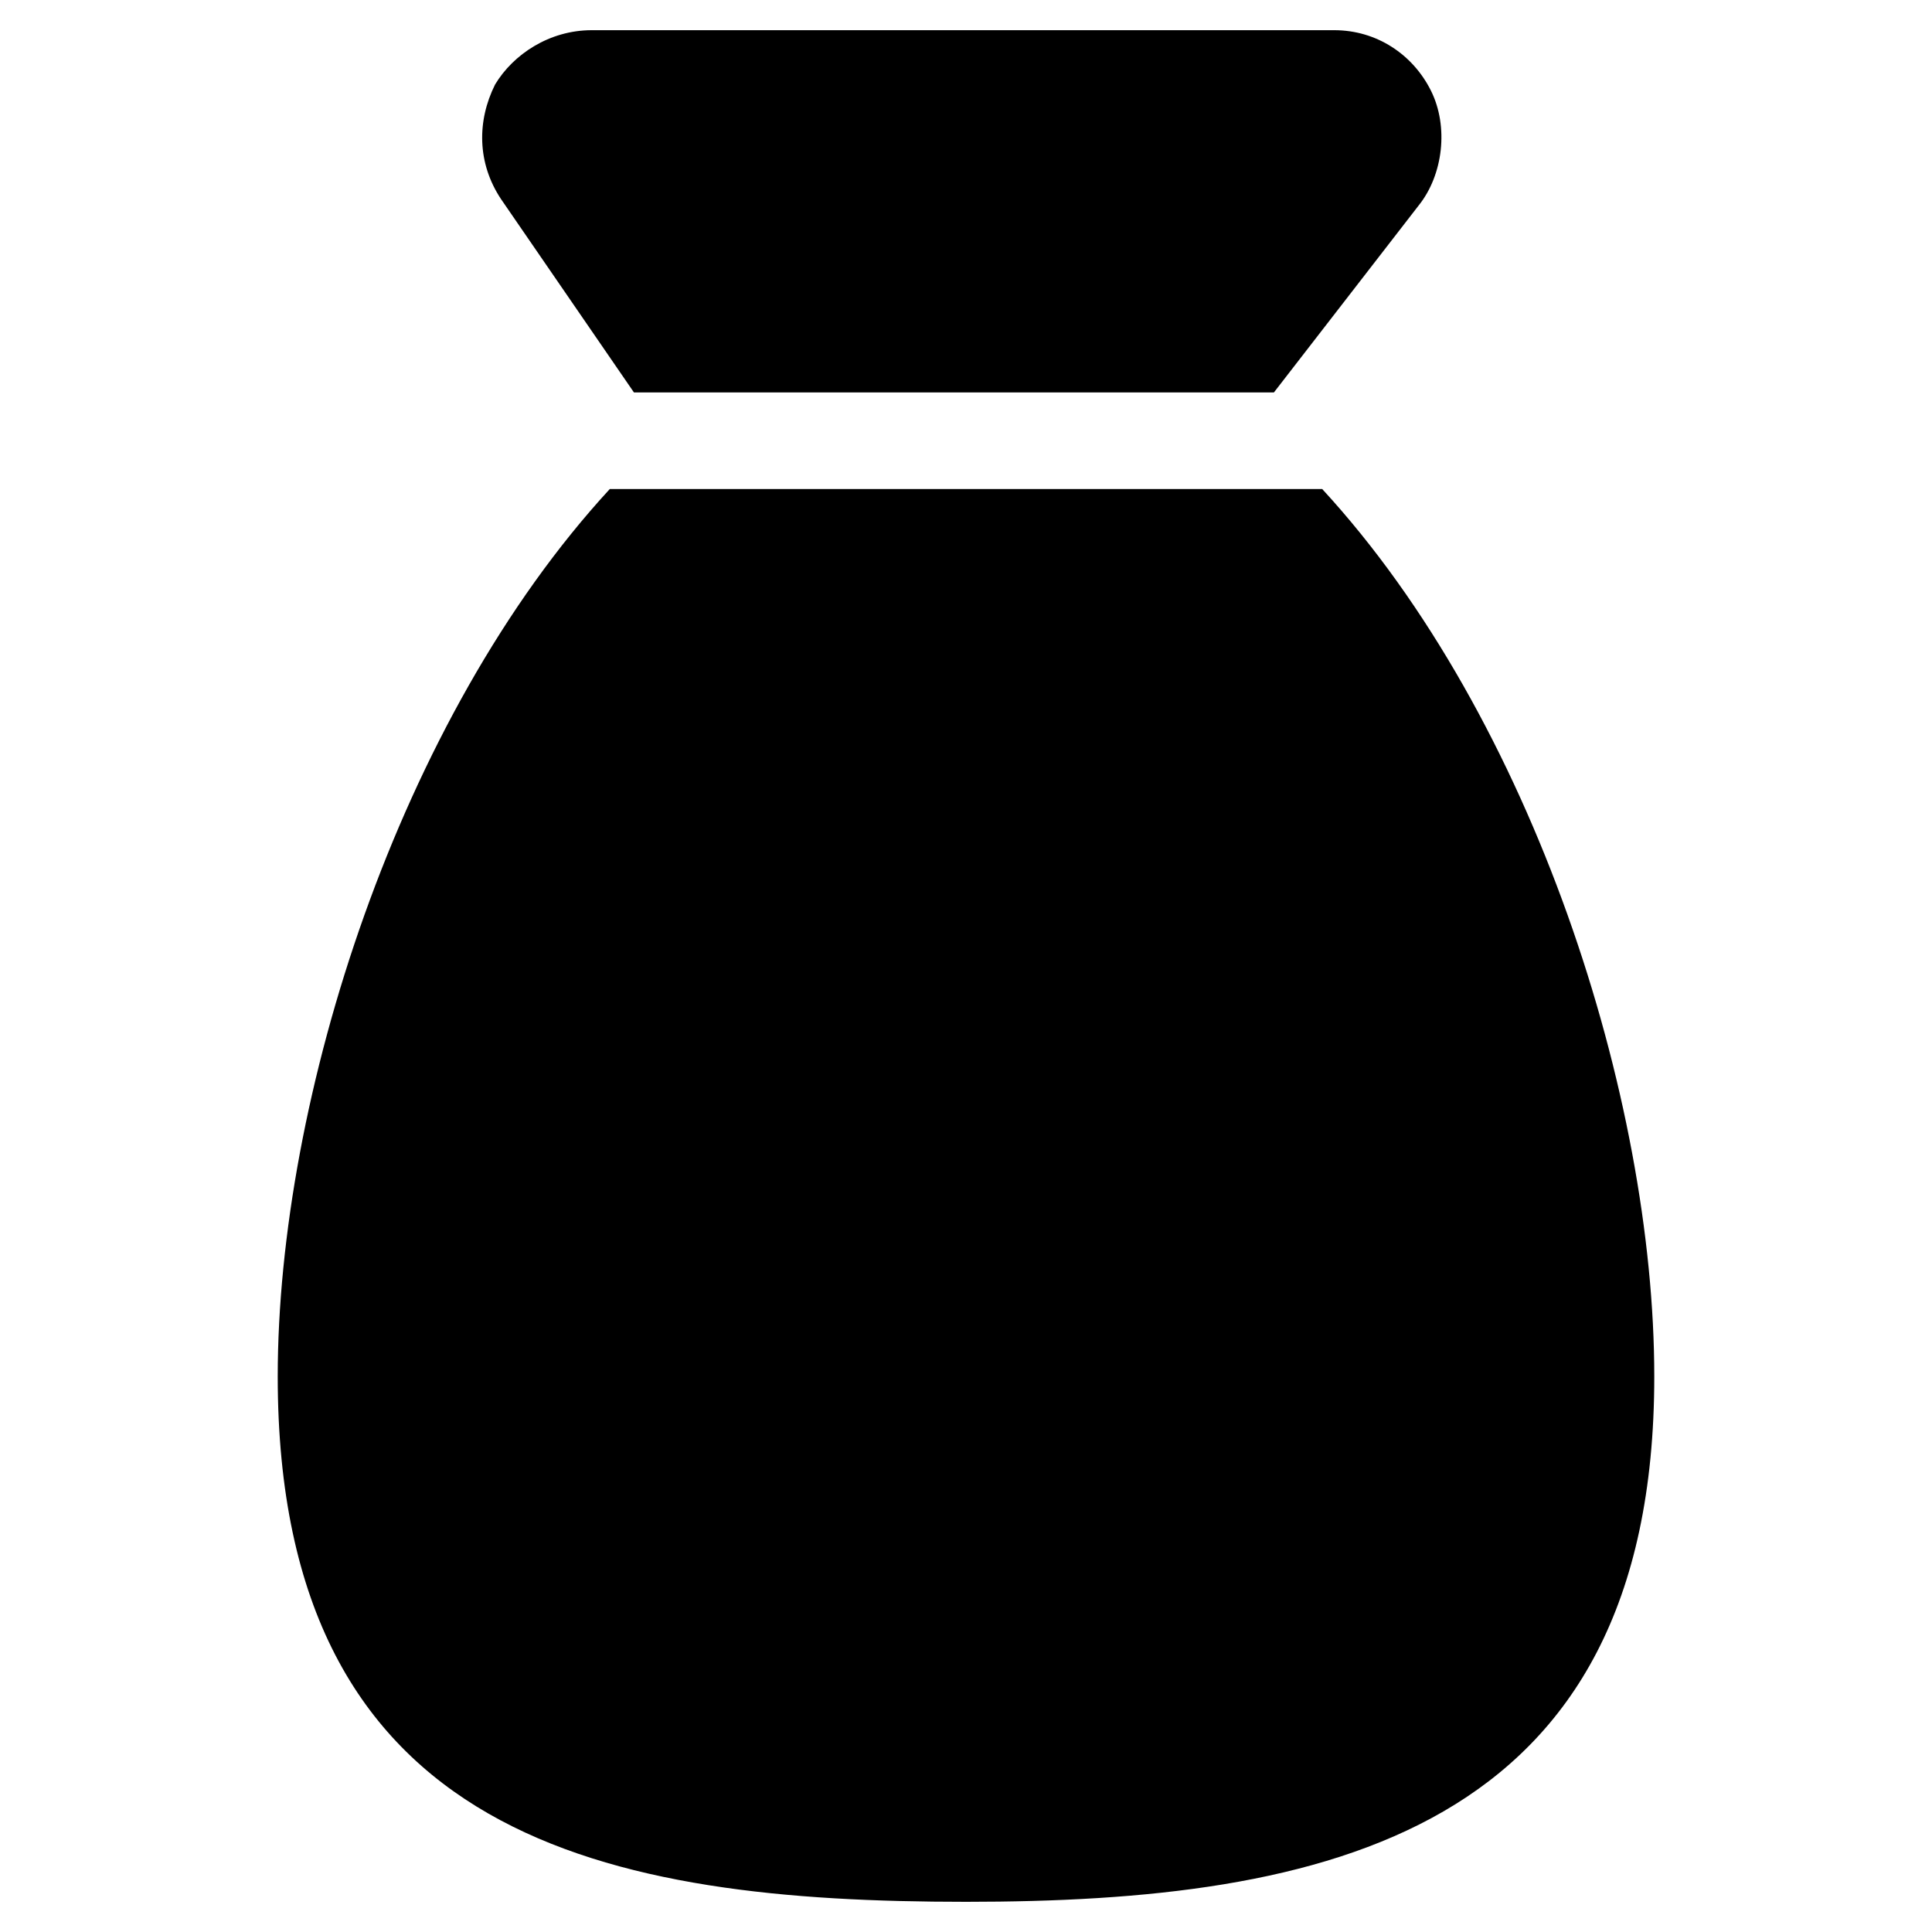 <svg xmlns="http://www.w3.org/2000/svg" xmlns:xlink="http://www.w3.org/1999/xlink" version="1.1" x="0px" y="0px" viewBox="0 0 32 32" enable-background="new 0 0 32 32" xml:space="preserve"><g><path d="M23.5,3.4c0.4-0.5,0.5-1.3,0.2-1.9c-0.3-0.6-0.9-1-1.6-1H9.8c-0.7,0-1.3,0.4-1.6,0.9C7.9,2,7.9,2.7,8.3,3.3l2.2,3.2h10.6   L23.5,3.4z"></path><path d="M4.6,22.8c0,7.7,5.5,8.7,11.4,8.7s11.4-1.1,11.4-8.7c0-4.6-2-10.9-5.5-14.7H10.1C6.6,11.9,4.6,18.2,4.6,22.8z"></path></g></svg>
